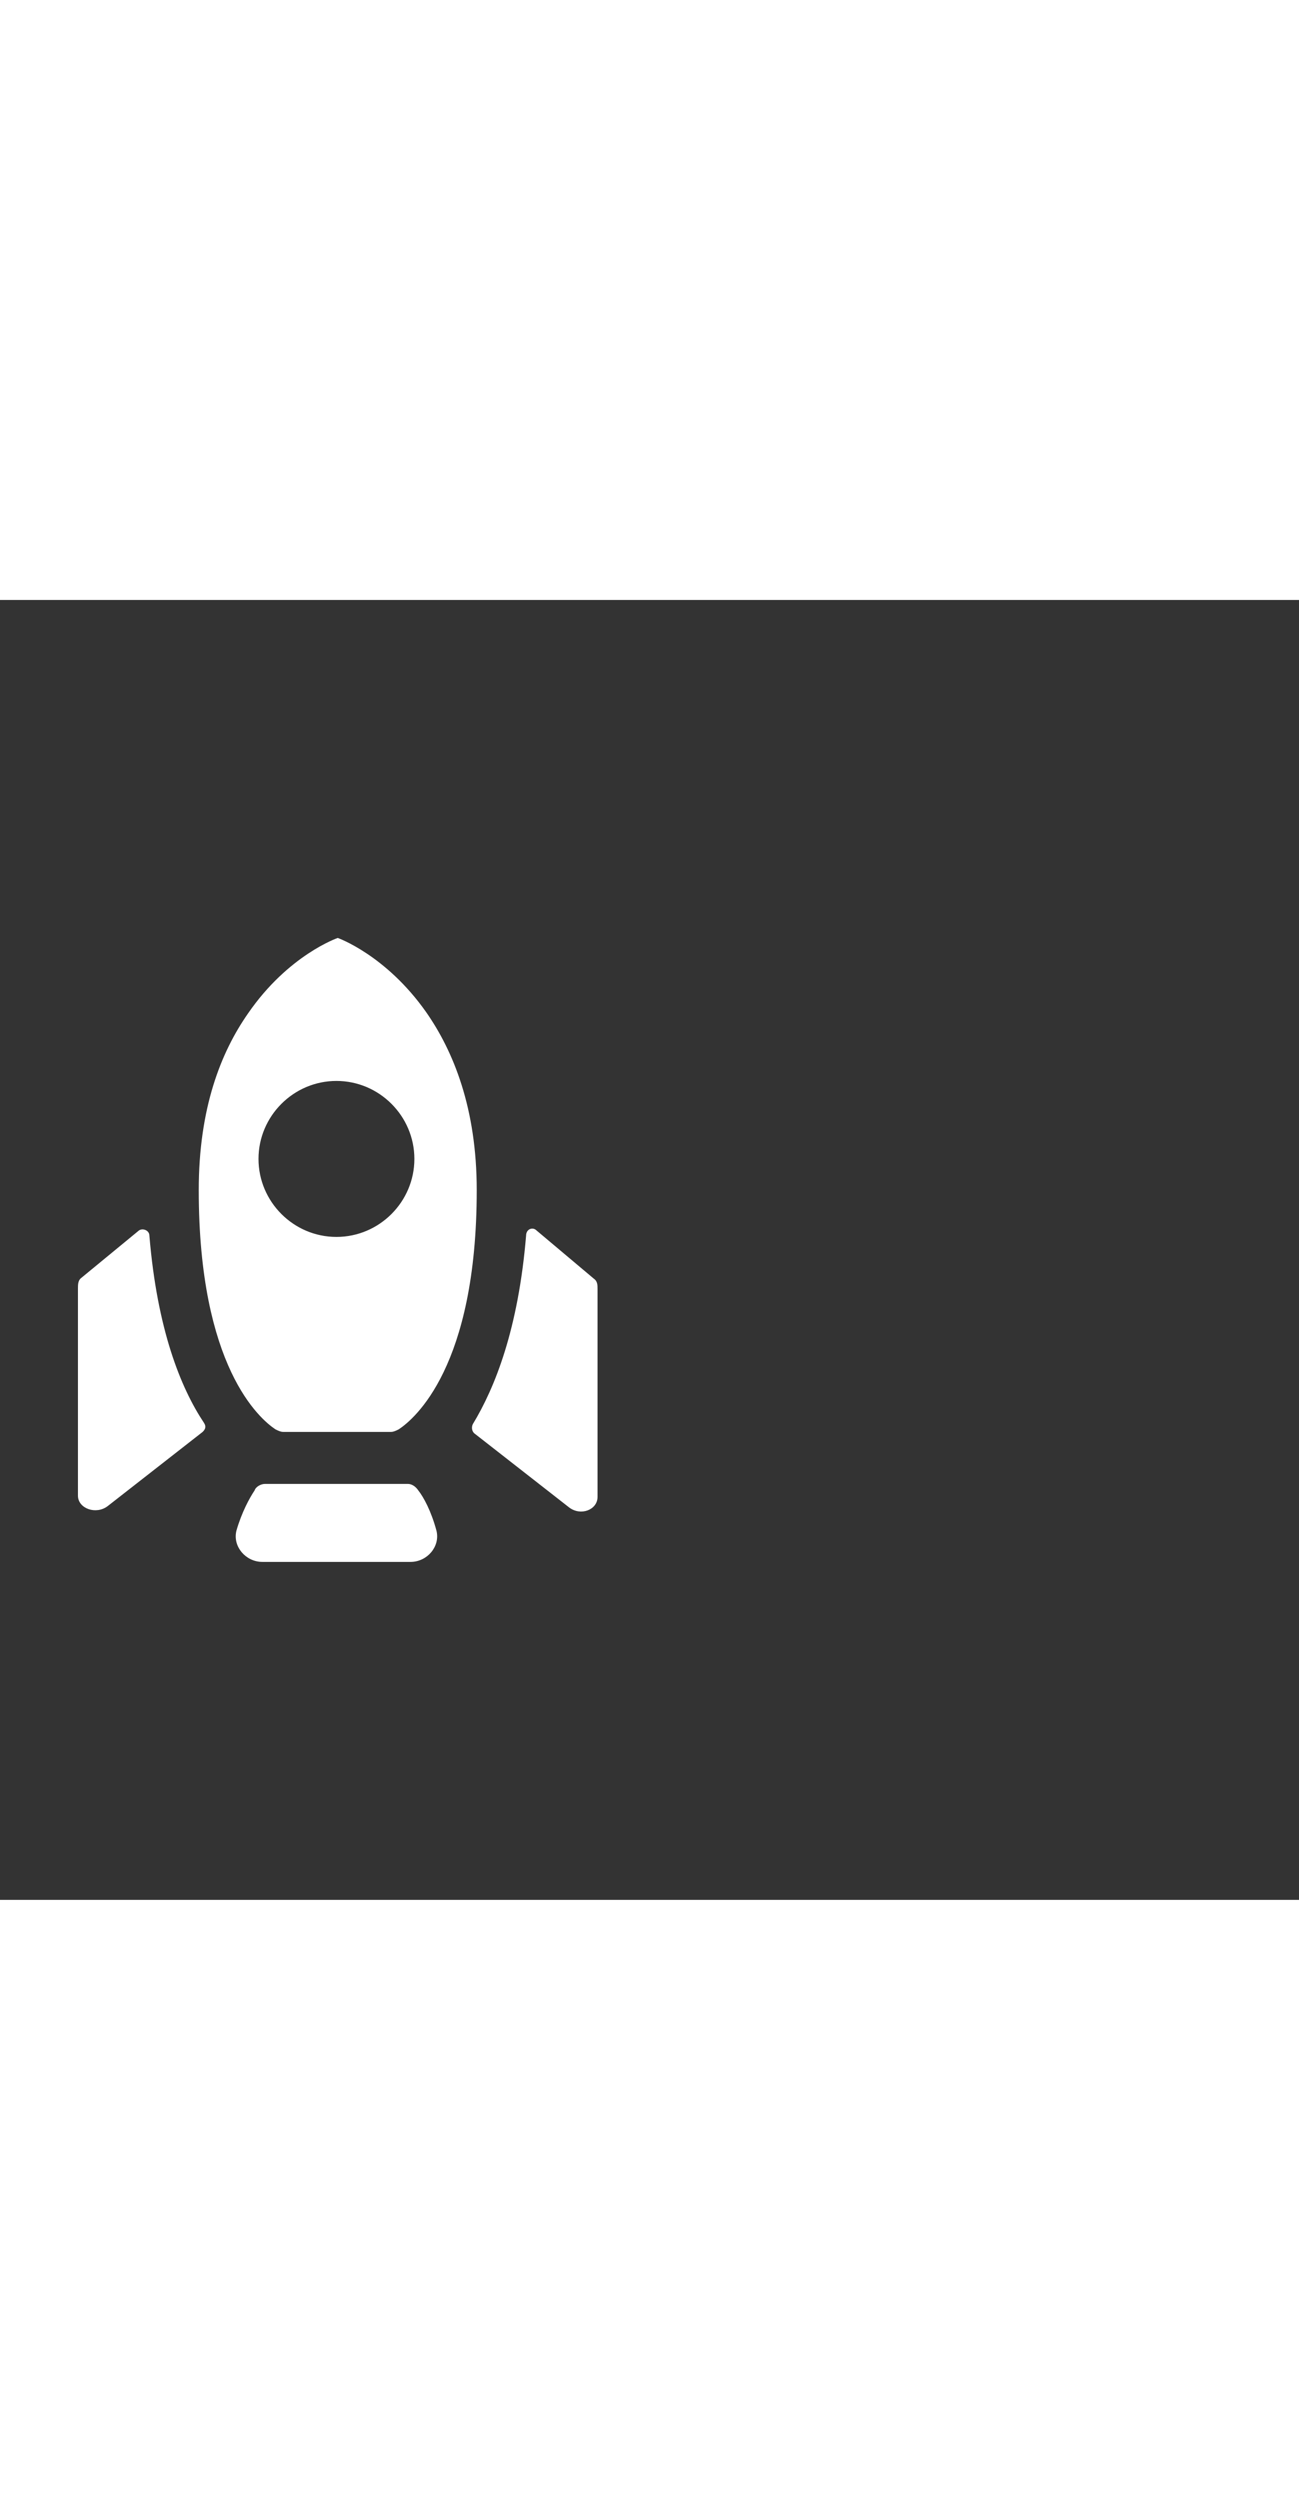 <svg xmlns="http://www.w3.org/2000/svg" width="52" height="100" viewBox="0 -24 100 100" weight="100"><rect x="0" y="-24" width="100" height="100" fill="#333333" stroke="none"/><path d="M11.5 24.9c0-.4-.5-.6-.8-.4l-4.5 3.7c-.2.2-.2.5-.2.8v15.9c0 1 1.4 1.5 2.3.8l7.3-5.7c.2-.2.3-.4.1-.7-1.8-2.7-3.6-7.2-4.2-14.4zm9.7 14.9c.2.1.4.2.6.2h8.3c.2 0 .4-.1.6-.2 1.2-.8 6-4.8 6-18.4 0-6.3-1.8-10.7-3.9-13.7C29.7 3.3 26 2 26 2s-3.8 1.3-6.9 5.8c-2.1 3-3.8 7.3-3.8 13.6C15.3 35 20 39 21.2 39.8zM25.9 13c3.3 0 6 2.7 6 6s-2.7 6-6 6-6-2.7-6-6 2.7-6 6-6zm19.8 15.2l-4.4-3.7c-.3-.3-.8-.1-.8.4-.6 7.2-2.4 11.7-4.1 14.5-.1.2-.1.5.1.7l7.3 5.7c.9.7 2.2.2 2.2-.8V29c0-.3 0-.6-.3-.8zM32.2 44.5c-.2-.3-.5-.5-.8-.5h-11c-.3 0-.7.2-.8.5-.4.6-1 1.7-1.4 3.1-.3 1.2.7 2.4 2 2.4h11.4c1.3 0 2.3-1.2 2-2.4-.4-1.5-1-2.6-1.4-3.1z M0.406 0.406" fill="#fff"/></svg>